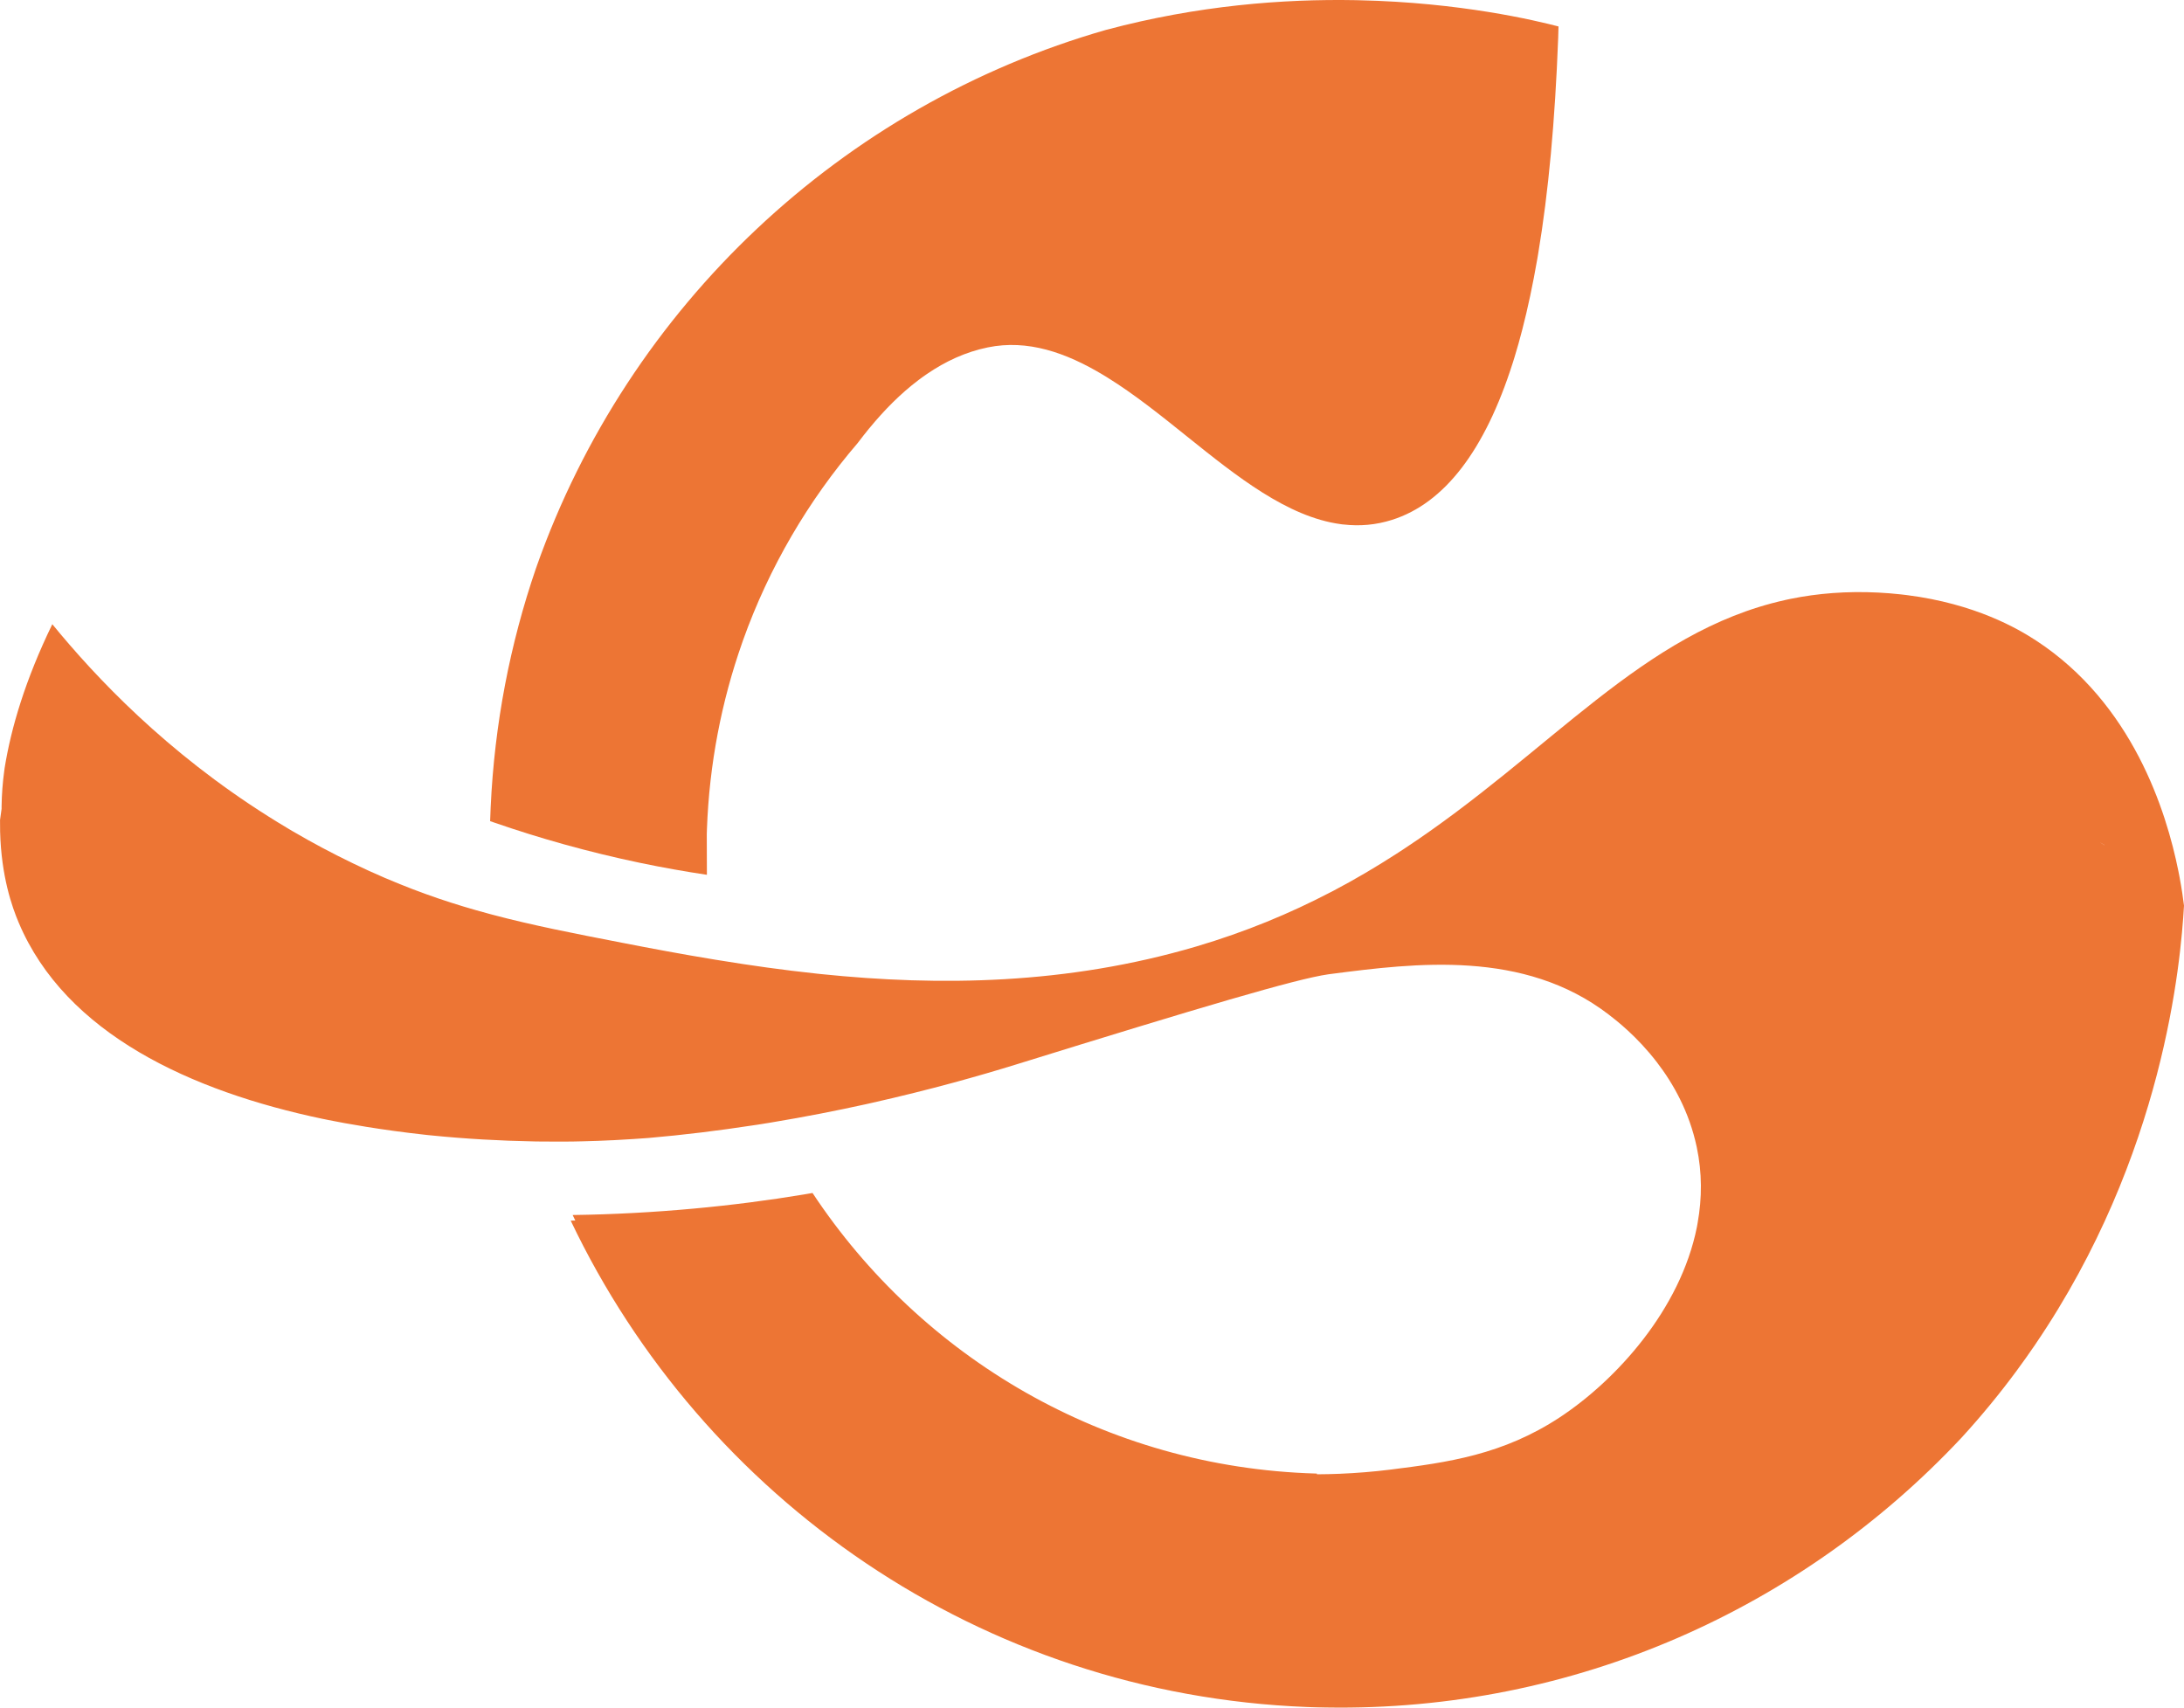 <svg viewBox="0 0 55 43" fill="none" xmlns="http://www.w3.org/2000/svg"
  xmlns:anim="http://www.w3.org/2000/anim" anim="" anim:transform-origin="50% 50%" anim:duration="1"
  anim:ease="ease-in-out">
  <g id="Glimere Logo" clip-path="url(#clip0_1480_5905)">
    <g id="Layer 1">
      <g id="Group">
        <path id="Vector"
          d="M17.803 22.029C17.261 21.948 16.701 21.849 16.124 21.729C14.788 21.45 13.568 21.101 12.471 20.722C12.428 20.707 12.386 20.693 12.343 20.678C12.346 20.558 12.351 20.44 12.357 20.321C12.453 18.224 12.847 16.208 13.496 14.315C13.501 14.3 13.507 14.285 13.512 14.271C13.513 14.266 13.516 14.26 13.517 14.255C15.832 7.712 21.201 2.654 27.862 0.75C27.864 0.75 27.866 0.749 27.868 0.749C30.16 0.137 32.32 -0.03 34.139 0.004C34.151 0.004 34.163 0.004 34.174 0.005C34.19 0.006 34.204 0.006 34.219 0.006C36.789 0.062 38.666 0.516 39.248 0.666L39.24 0.951C39.161 3.047 38.995 4.843 38.737 6.383C38.729 6.433 38.72 6.482 38.712 6.532C38.711 6.535 38.711 6.538 38.71 6.542C38.601 7.17 38.477 7.755 38.336 8.299C38.275 8.537 38.211 8.766 38.143 8.986C38.128 9.034 38.114 9.081 38.099 9.128C38.097 9.132 38.096 9.136 38.095 9.14C37.394 11.345 36.374 12.673 35.056 13.091C34.645 13.221 34.241 13.253 33.843 13.208C33.828 13.207 33.814 13.206 33.798 13.204C33.787 13.202 33.775 13.201 33.763 13.199C32.42 13.018 31.141 11.992 29.893 10.991C29.235 10.463 28.568 9.927 27.887 9.506C27.882 9.503 27.877 9.499 27.871 9.496C27.84 9.477 27.81 9.458 27.779 9.44C26.841 8.877 25.877 8.542 24.876 8.748C24.317 8.862 23.808 9.1 23.343 9.418C23.27 9.467 23.199 9.519 23.129 9.572C22.674 9.915 22.265 10.332 21.896 10.78C21.895 10.781 21.893 10.783 21.891 10.785C21.793 10.905 21.697 11.027 21.605 11.149C21.604 11.15 21.603 11.151 21.603 11.152C20.357 12.603 19.368 14.285 18.71 16.128C18.703 16.148 18.696 16.169 18.689 16.189C18.171 17.661 17.863 19.235 17.803 20.876C17.802 20.918 17.8 20.961 17.799 21.005V21.018C17.799 21.247 17.8 21.475 17.801 21.704C17.802 21.813 17.802 21.921 17.802 22.03L17.803 22.029Z"
          fill="#ED7534" anim:opacity="0[0:0.2:1:ease-in-out][0.8:1:0:ease-in-out]"></path>
        <path id="Vector_2"
          d="M33.249 42.994C33.299 42.995 33.348 42.996 33.398 42.997C39.674 43.102 45.379 40.485 49.379 36.223C49.385 36.218 49.389 36.212 49.394 36.207C49.903 35.652 50.365 35.087 50.785 34.518C50.946 34.3 51.101 34.081 51.25 33.863C51.251 33.861 51.252 33.859 51.253 33.858C54.502 29.084 54.917 24.222 55 22.805C54.979 22.637 54.945 22.388 54.887 22.08C54.878 22.034 54.869 21.986 54.859 21.937C54.555 20.424 53.705 17.716 51.272 16.128C50.819 15.832 49.74 15.202 48.017 14.985C47.978 14.98 47.939 14.975 47.899 14.971C47.886 14.97 47.875 14.968 47.862 14.967C47.683 14.947 47.497 14.932 47.304 14.922C46.507 14.882 45.777 14.941 45.093 15.08C45.055 15.088 45.018 15.096 44.98 15.104C44.97 15.106 44.96 15.108 44.95 15.111C41.361 15.91 39.062 18.934 35.354 21.378C35.285 21.424 35.216 21.469 35.145 21.514C34.651 21.832 34.132 22.14 33.581 22.43C33.566 22.438 33.55 22.446 33.535 22.454C33.523 22.46 33.511 22.466 33.499 22.472C32.49 22.998 31.375 23.465 30.119 23.836C26.862 24.795 23.662 24.836 20.678 24.529C20.651 24.526 20.622 24.523 20.594 24.52C20.582 24.519 20.57 24.517 20.558 24.516C19.72 24.427 18.899 24.311 18.1 24.18C18.074 24.176 18.049 24.172 18.023 24.168C18.011 24.166 17.999 24.164 17.988 24.162C17.189 24.031 16.413 23.886 15.661 23.739C14.47 23.508 13.423 23.305 12.399 23.033C12.379 23.028 12.359 23.023 12.339 23.017C12.327 23.014 12.315 23.011 12.303 23.007C11.459 22.781 10.627 22.505 9.741 22.127C9.724 22.12 9.705 22.112 9.688 22.105C9.676 22.1 9.664 22.095 9.652 22.089C9.408 21.984 9.159 21.871 8.905 21.748C8.367 21.489 7.855 21.216 7.369 20.931L7.324 20.904C7.312 20.898 7.3 20.891 7.289 20.884C7.19 20.826 7.092 20.767 6.996 20.707C6.915 20.658 6.836 20.608 6.757 20.558C4.19 18.939 2.417 17.064 1.317 15.718C1.317 15.719 1.316 15.72 1.316 15.721C0.638 17.118 0.279 18.327 0.115 19.349C0.115 19.349 0.115 19.352 0.115 19.353C0.114 19.355 0.114 19.358 0.114 19.36C0.114 19.363 0.113 19.366 0.113 19.369C0.112 19.373 0.111 19.377 0.111 19.381C0.11 19.388 0.109 19.395 0.108 19.402C0.066 19.711 0.044 20.011 0.04 20.301C0.04 20.322 0.04 20.343 0.04 20.365V20.366C0.027 20.458 0.013 20.552 0.001 20.648C7.23098e-05 20.748 0.001 20.846 0.003 20.941C0.032 22.068 0.301 22.831 0.471 23.233C1.652 26.031 4.809 27.48 8.137 28.177C8.149 28.179 8.161 28.182 8.174 28.184C8.202 28.19 8.232 28.197 8.265 28.203C8.706 28.292 9.605 28.455 10.705 28.575C10.717 28.576 10.729 28.578 10.741 28.579C10.774 28.582 10.805 28.586 10.838 28.589C11.737 28.68 12.613 28.727 13.427 28.742C13.447 28.742 13.475 28.743 13.507 28.744C13.518 28.744 13.53 28.744 13.542 28.744C13.549 28.744 13.556 28.745 13.564 28.744C13.572 28.744 13.582 28.744 13.59 28.745C13.599 28.745 13.608 28.745 13.617 28.745C13.625 28.745 13.634 28.745 13.643 28.745C13.65 28.745 13.659 28.745 13.667 28.745C13.786 28.747 13.903 28.747 14.02 28.747C14.059 28.747 14.1 28.747 14.142 28.747C14.157 28.747 14.172 28.747 14.187 28.747C14.263 28.747 14.344 28.746 14.43 28.745C14.447 28.745 14.463 28.744 14.479 28.744C14.51 28.743 14.542 28.742 14.574 28.742C14.604 28.741 14.634 28.741 14.665 28.74C14.792 28.737 14.927 28.733 15.069 28.728C15.135 28.725 15.204 28.722 15.273 28.719C15.315 28.717 15.357 28.716 15.4 28.713C15.404 28.713 15.407 28.713 15.41 28.713C15.42 28.713 15.43 28.712 15.441 28.712C15.492 28.709 15.544 28.706 15.598 28.703C15.829 28.691 16.073 28.675 16.329 28.656C17.231 28.578 18.106 28.469 18.943 28.341C18.964 28.338 18.983 28.335 19.003 28.332C19.027 28.329 19.05 28.325 19.073 28.322C19.103 28.317 19.133 28.313 19.161 28.308C19.172 28.306 19.183 28.304 19.194 28.303C19.228 28.297 19.262 28.292 19.296 28.286C19.299 28.286 19.301 28.285 19.304 28.285C19.314 28.283 19.325 28.282 19.336 28.28C19.372 28.273 19.408 28.268 19.444 28.262C20.277 28.124 21.069 27.968 21.805 27.806C21.815 27.803 21.826 27.801 21.836 27.799C21.873 27.79 21.91 27.782 21.947 27.774C23.43 27.441 24.682 27.086 25.592 26.804C30.262 25.356 32.641 24.651 33.442 24.536C33.454 24.534 33.466 24.532 33.477 24.531C33.492 24.529 33.507 24.527 33.523 24.525C35.653 24.249 38.376 23.91 40.507 25.544C40.707 25.697 41.225 26.098 41.722 26.744C42.139 27.285 42.541 27.999 42.729 28.884C42.867 29.534 42.863 30.173 42.753 30.787C42.75 30.81 42.746 30.832 42.741 30.855C42.739 30.87 42.736 30.885 42.733 30.9C42.317 32.979 40.698 34.756 39.281 35.69C37.846 36.634 36.464 36.826 35.006 37.008C34.59 37.06 34.165 37.094 33.736 37.112C33.547 37.12 33.356 37.124 33.164 37.125V37.106C33.156 37.106 33.148 37.106 33.139 37.106C27.822 36.954 23.195 34.173 20.462 30.041C20.427 30.047 20.393 30.052 20.358 30.059C20.319 30.065 20.279 30.072 20.24 30.079C18.515 30.367 16.499 30.568 14.421 30.596C14.443 30.643 14.465 30.689 14.488 30.735C14.449 30.736 14.41 30.737 14.372 30.737C17.702 37.728 24.688 42.666 32.917 42.985C32.929 42.985 32.941 42.986 32.952 42.986L32.997 42.988C33.044 42.989 33.09 42.991 33.137 42.992C33.175 42.993 33.213 42.995 33.251 42.995L33.249 42.994ZM52.89 21.216L52.998 21.278V21.282C52.963 21.26 52.926 21.238 52.89 21.217V21.216Z"
          fill="#ED7534" anim:opacity="0[0.2:0.4:1:ease-in-out][0.6:0.8:0:ease-in-out]"></path>
      </g>
    </g>
  </g>
  <defs>
    <clipPath id="clip0_1480_5905">
      <rect width="55" height="43" fill="white"></rect>
    </clipPath>
  </defs>
</svg>
